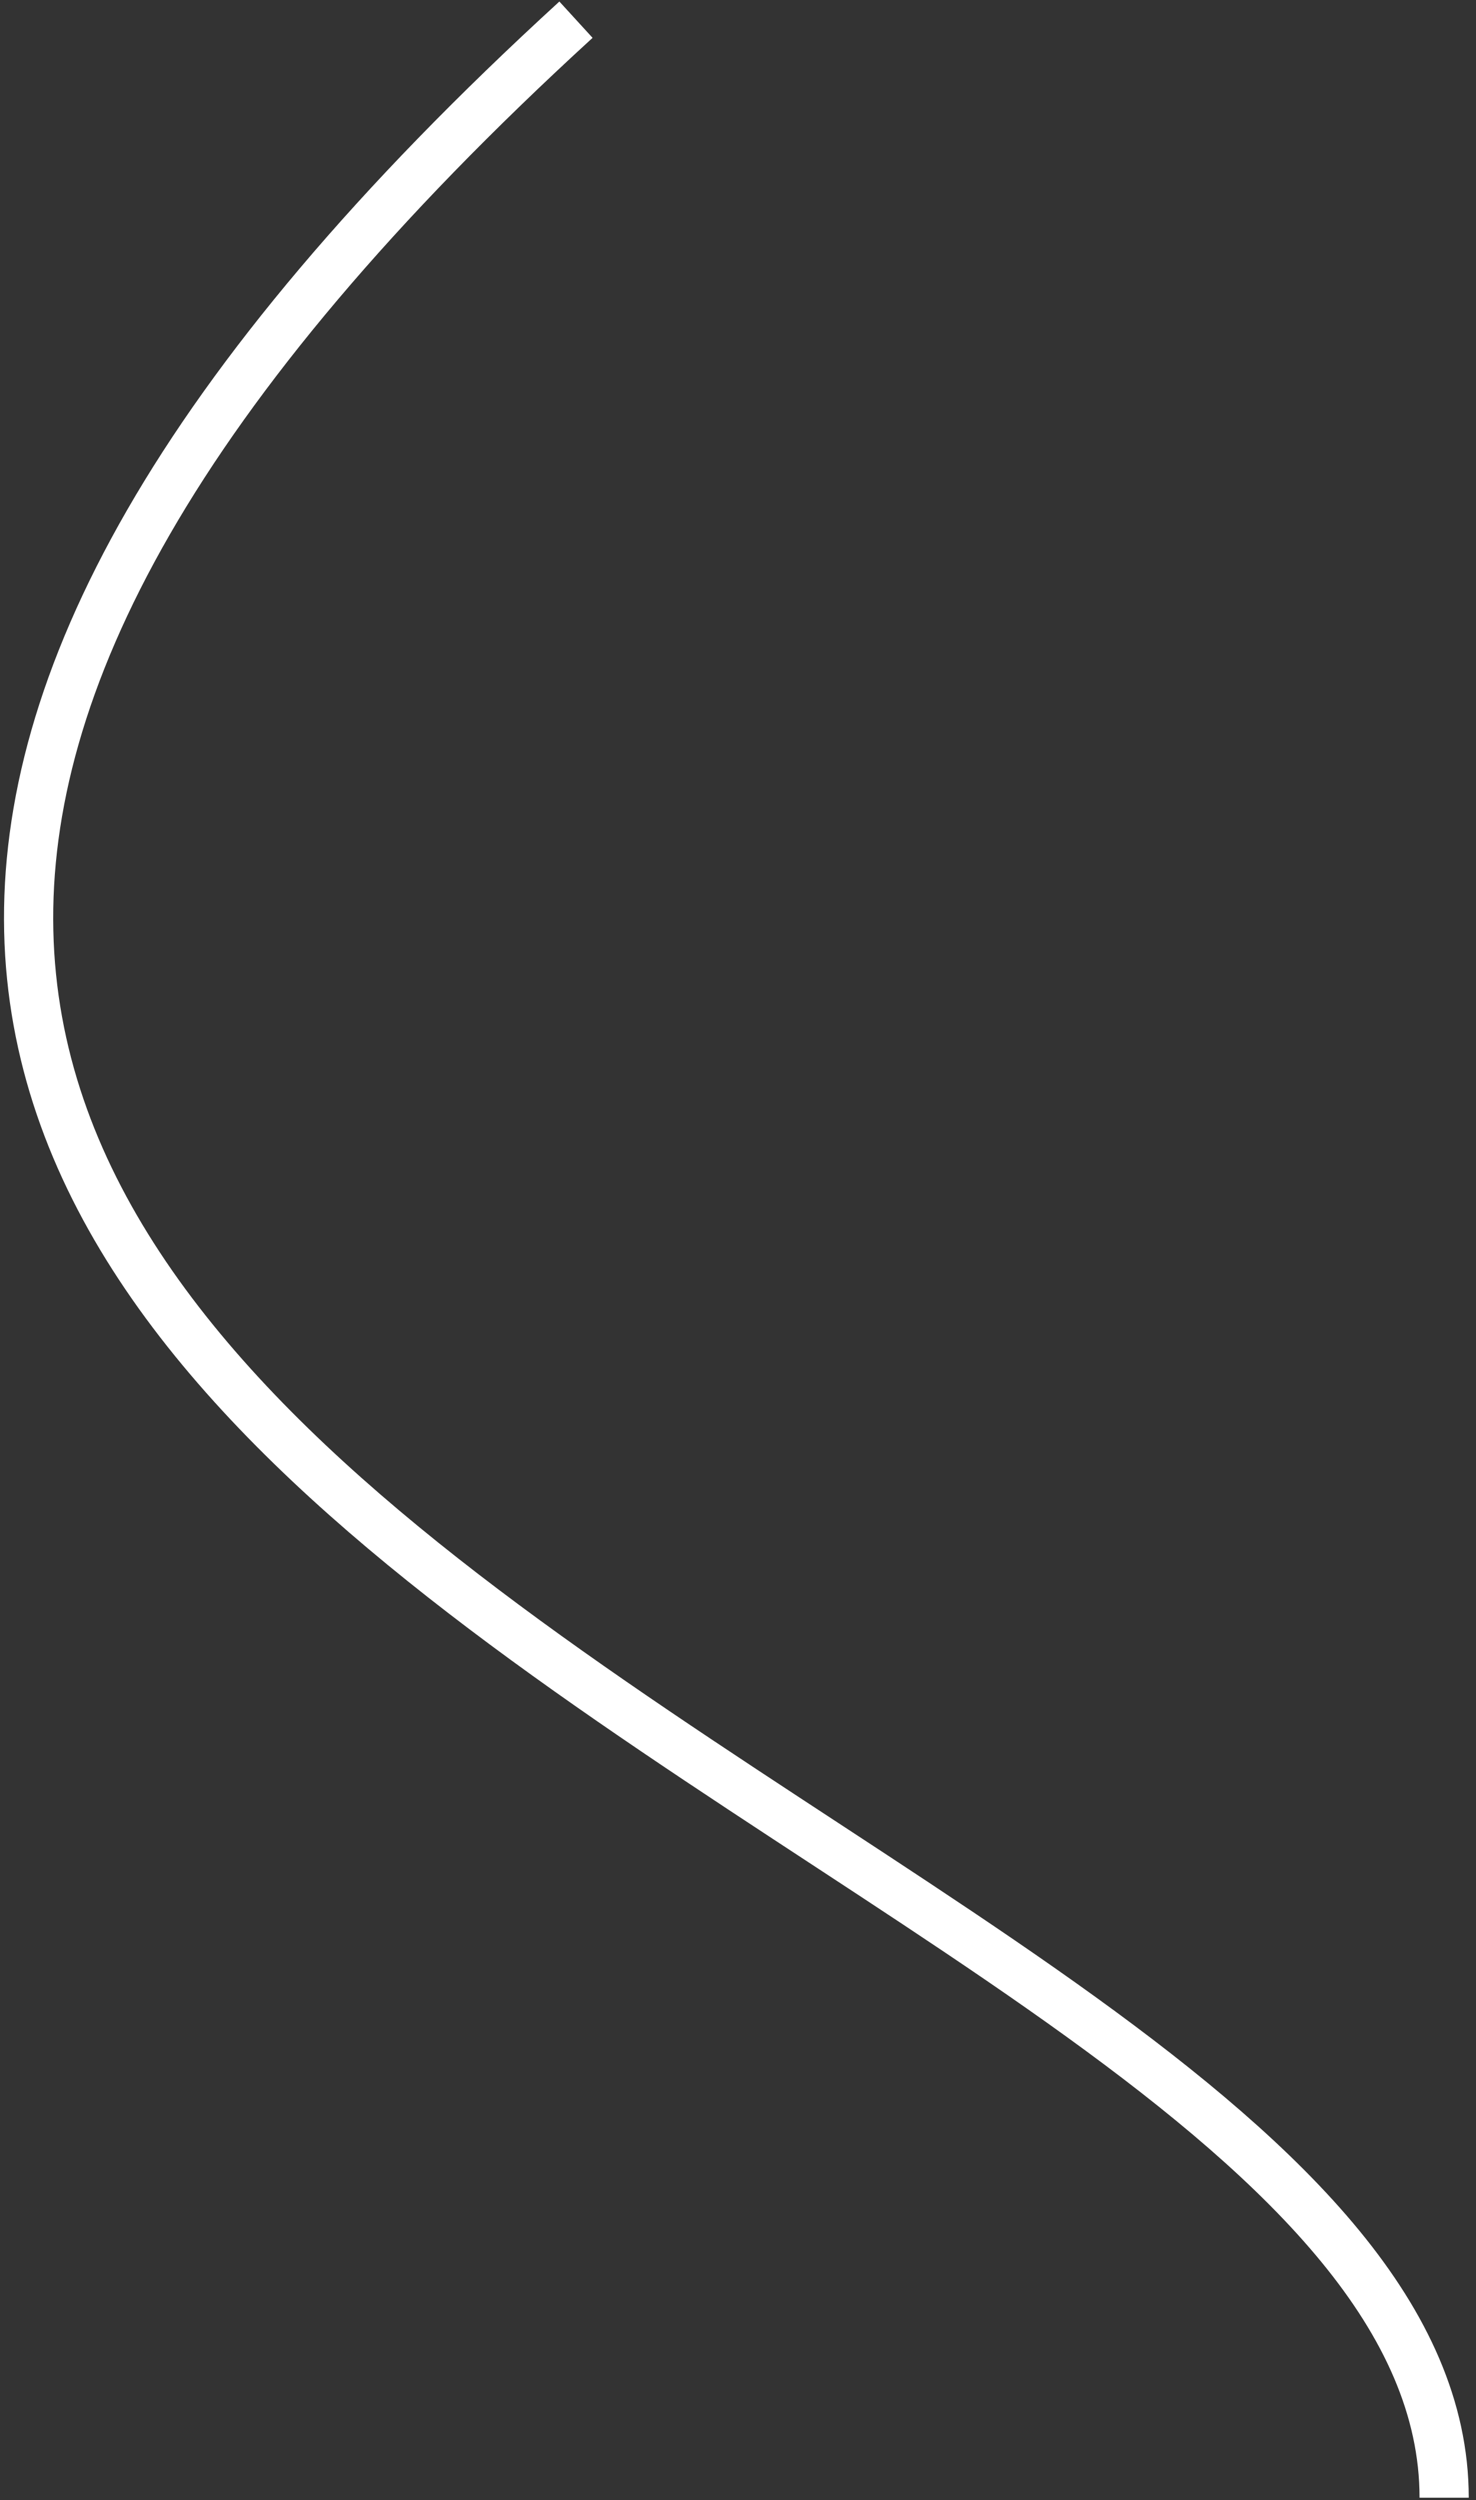 <svg width="150" height="254" viewBox="0 0 150 254" fill="none" xmlns="http://www.w3.org/2000/svg">
<rect x="0" y="0" width="150" height="254" fill="#333333" stroke="none"/>
<path d="M58.534 2C-105.966 152.5 146.763 181 146.763 253.749" stroke="white" stroke-width="5"/>
</svg>
